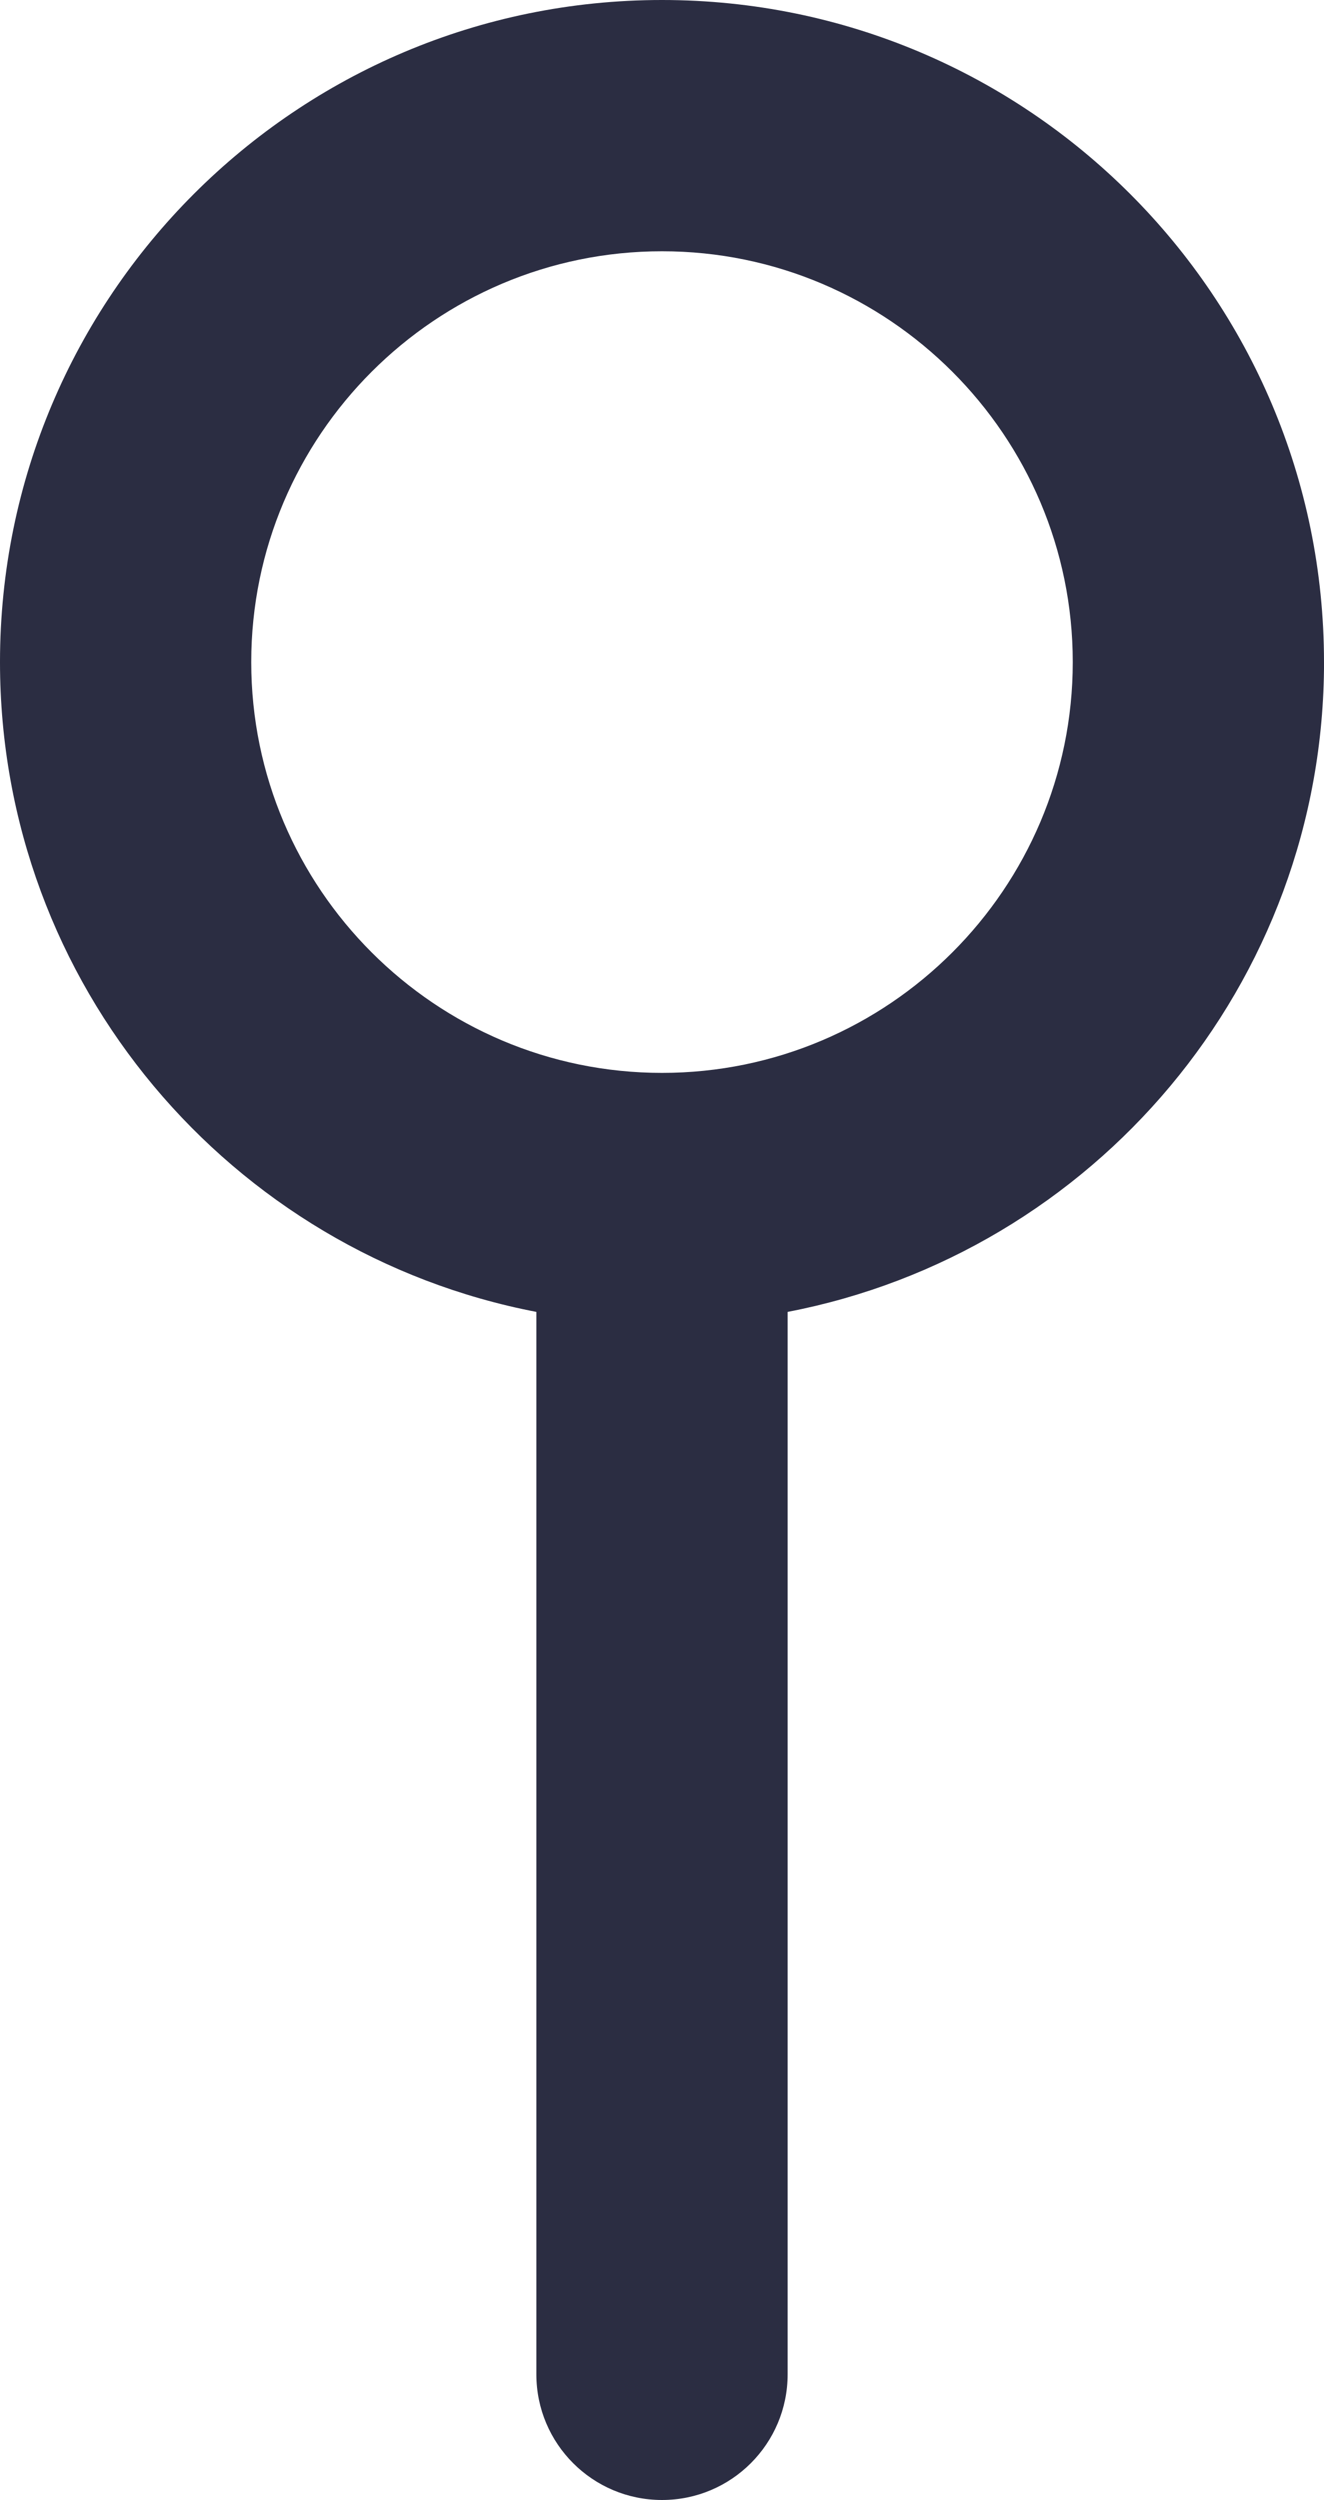 <?xml version="1.0" encoding="UTF-8"?><svg id="Iconos" xmlns="http://www.w3.org/2000/svg" viewBox="0 0 417.32 787.9"><defs><style>.cls-1{fill:#2b2d42;}</style></defs><path class="cls-1" d="M417.32,208.66C417.32,93.42,323.9,0,208.66,0S0,93.42,0,208.66c0,101.69,72.78,186.28,169.06,204.8v334.84c0,21.87,17.73,39.6,39.6,39.6s39.6-17.73,39.6-39.6v-334.84c96.29-18.51,169.07-103.11,169.07-204.8ZM208.66,338.13c-71.39,0-129.47-58.08-129.47-129.47s58.08-129.47,129.47-129.47,129.47,58.08,129.47,129.47-58.08,129.47-129.47,129.47Z"/></svg>